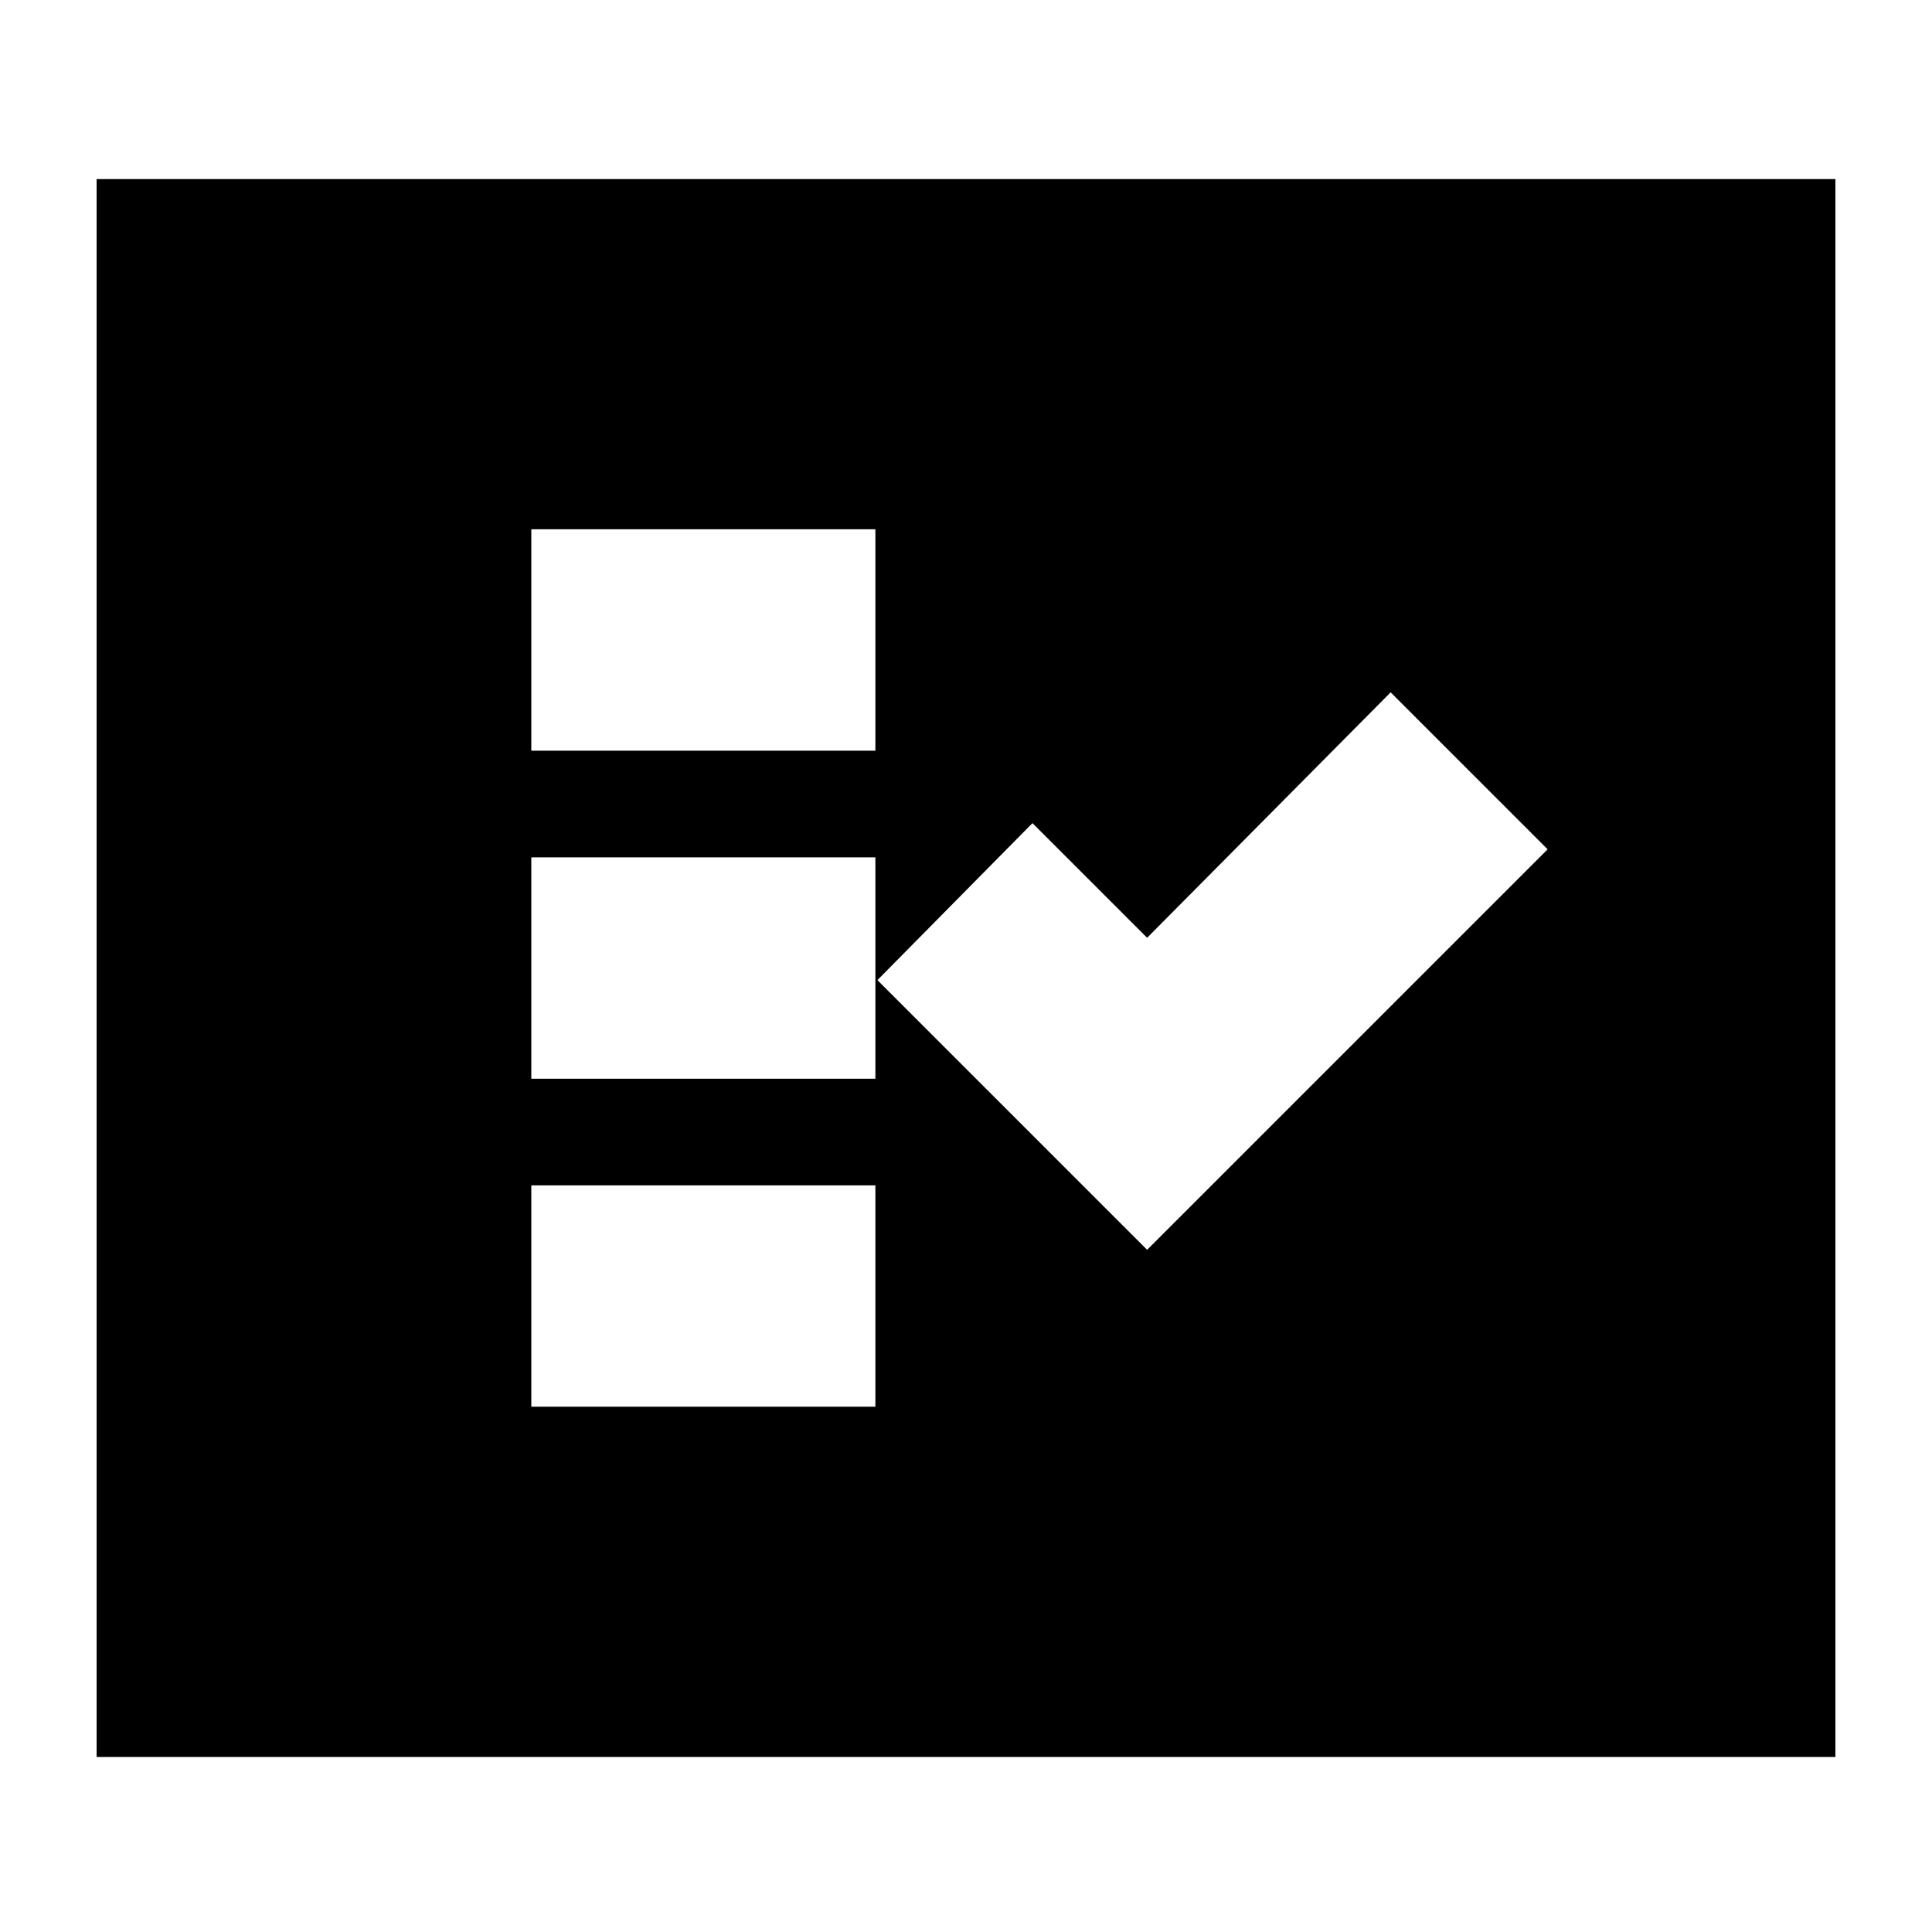 <svg xmlns="http://www.w3.org/2000/svg" height="20" width="20"><path d="M5.5 7.771H9.062V5.479H5.5ZM5.5 11.167H9.062V8.875H5.5ZM5.5 14.562H9.062V12.271H5.5ZM11.875 12.938 16.021 8.792 14.396 7.167 11.875 9.708 10.688 8.521 9.083 10.146ZM1 18.188V1.854H19V18.188Z"/></svg>